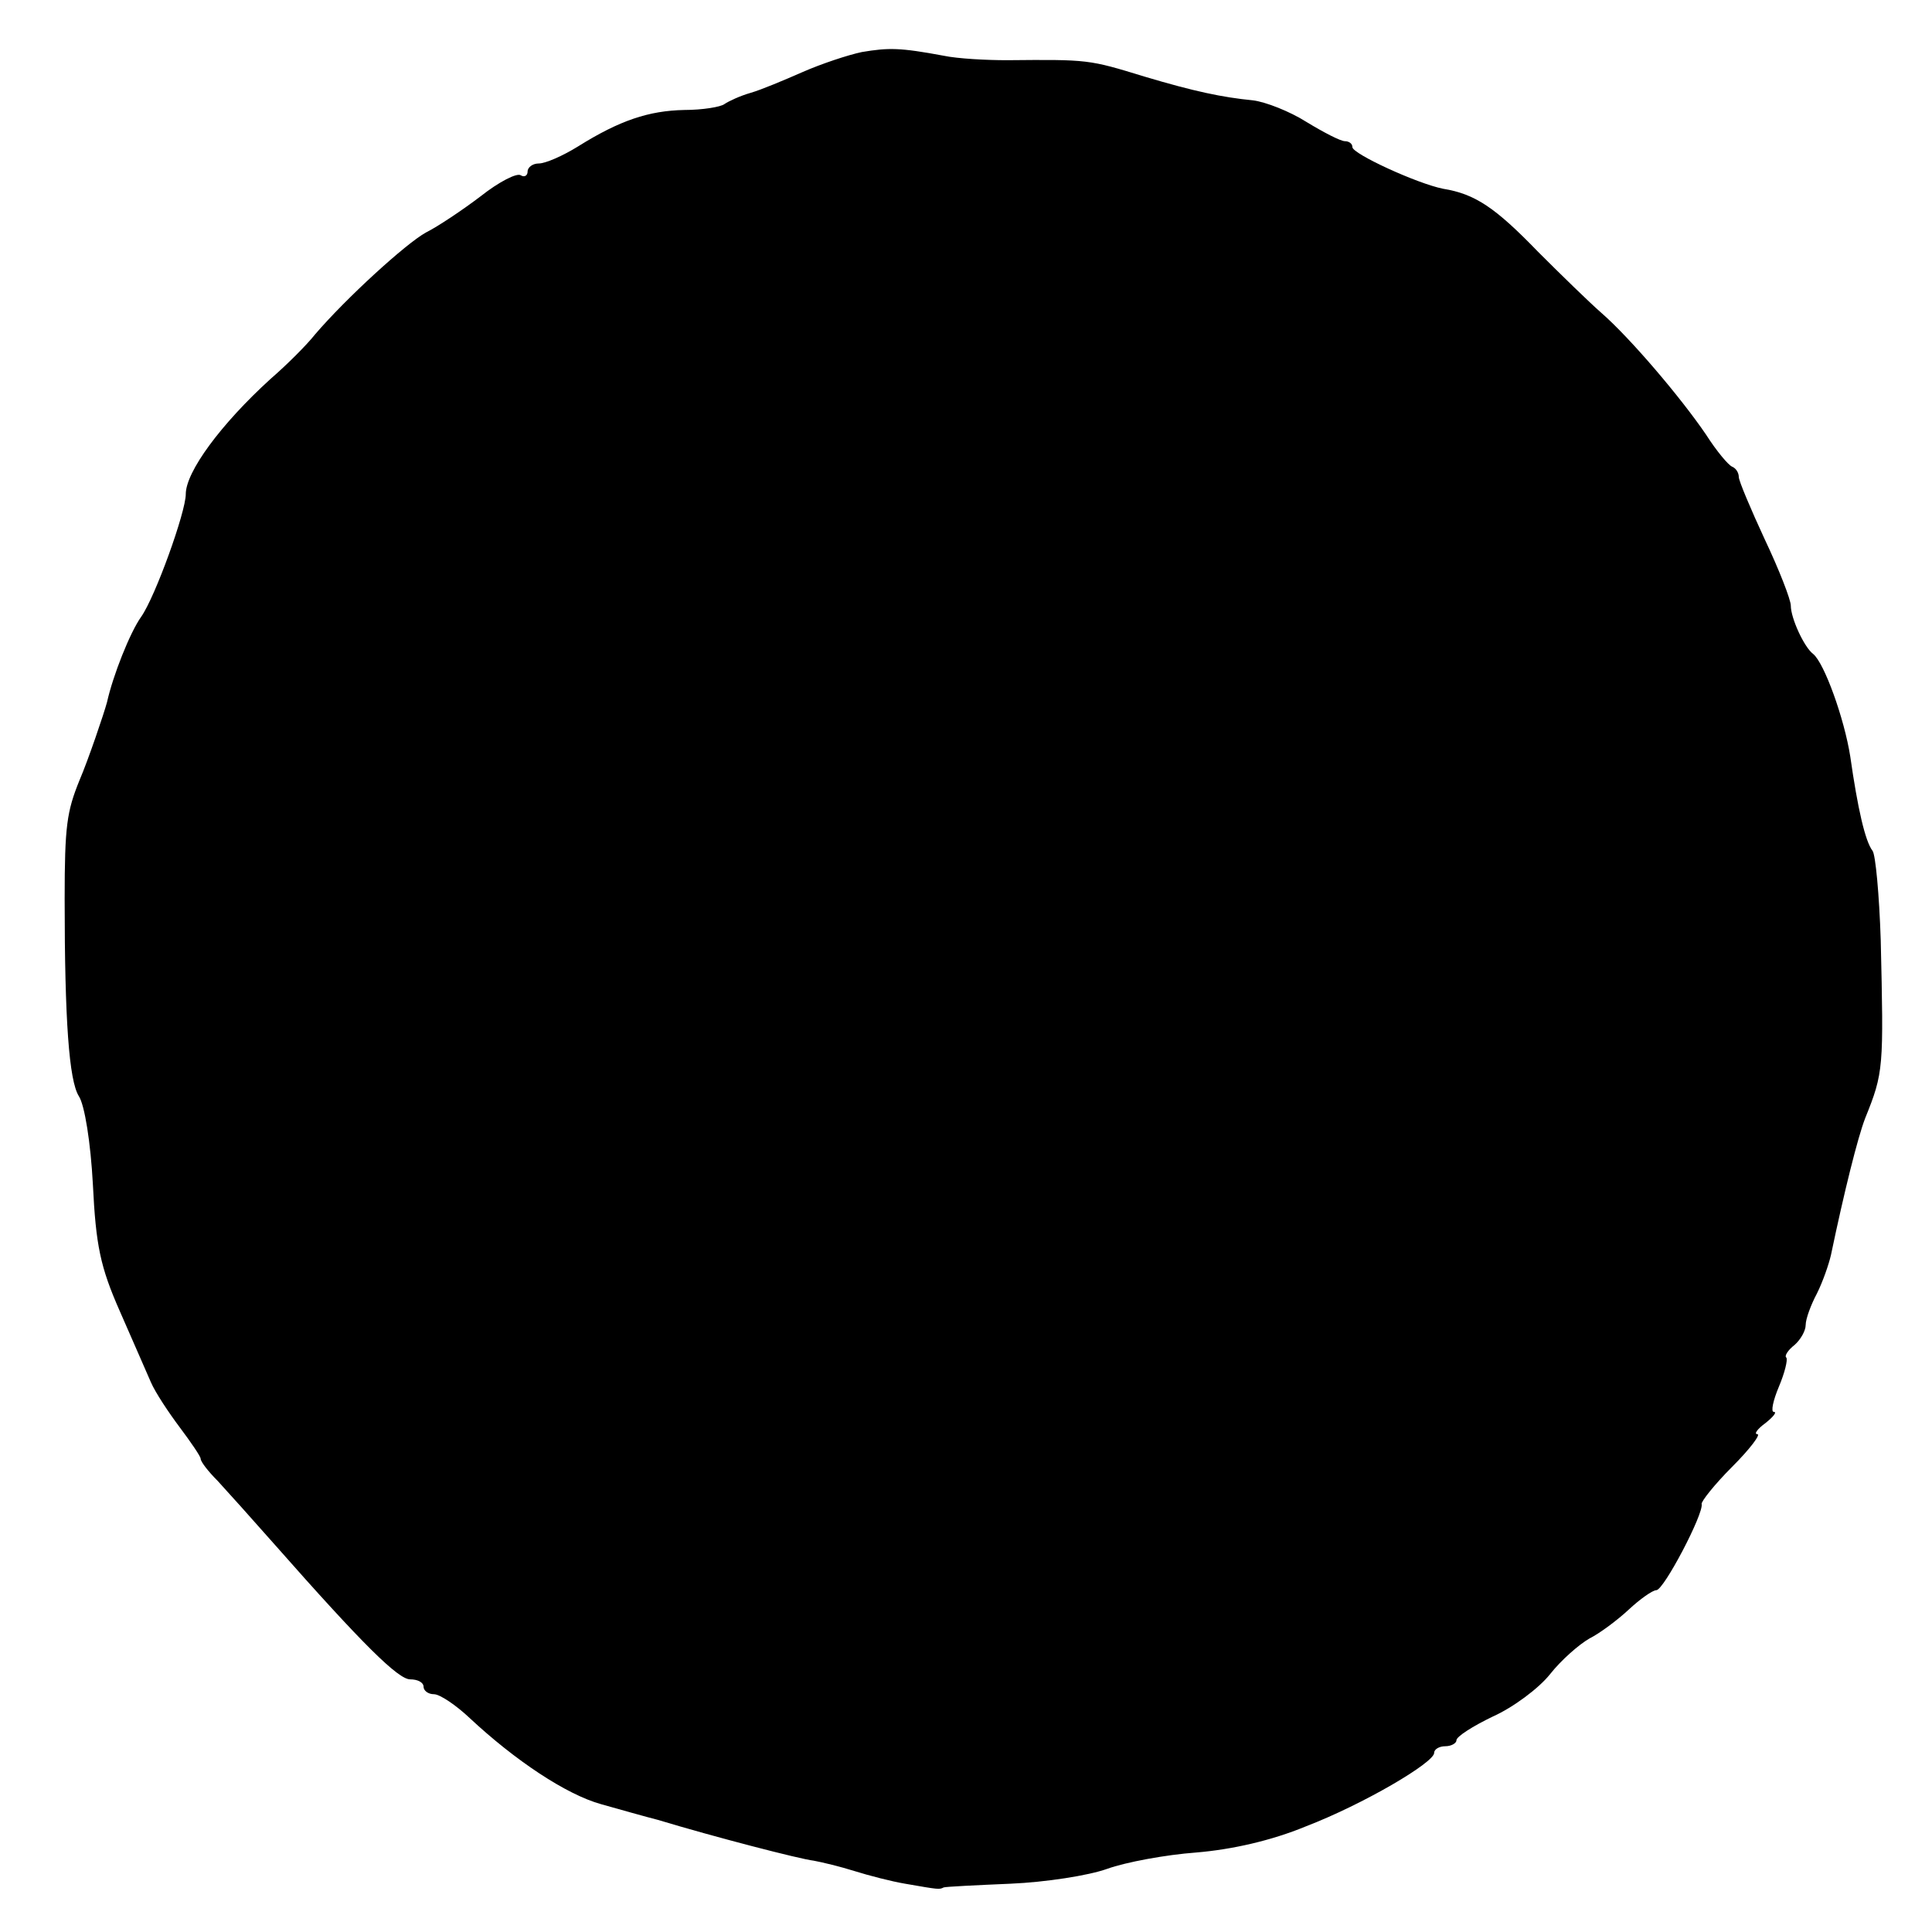 <?xml version="1.0" standalone="no"?>
<!DOCTYPE svg PUBLIC "-//W3C//DTD SVG 20010904//EN"
 "http://www.w3.org/TR/2001/REC-SVG-20010904/DTD/svg10.dtd">
<svg version="1.0" xmlns="http://www.w3.org/2000/svg"
 width="260pt" height="260pt" viewBox="0 0 260 260"
 preserveAspectRatio="xMidYMid meet">
<g transform="translate(0,260) scale(0.1,-0.1)"
fill="#000000" stroke="none">
<path d="M1160 2530 c-19 -4 -55 -16 -80 -27 -25 -11 -56 -24 -70 -28 -14 -4
-29 -11 -35 -15 -5 -4 -30 -8 -54 -8 -48 -1 -87 -14 -143 -49 -21 -13 -44 -23
-53 -23 -8 0 -15 -5 -15 -11 0 -5 -4 -8 -9 -5 -5 4 -30 -9 -54 -28 -25 -19
-58 -41 -74 -49 -27 -15 -107 -88 -149 -137 -11 -14 -38 -41 -60 -60 -67 -61
-114 -125 -114 -155 0 -24 -41 -138 -60 -165 -15 -21 -38 -79 -46 -115 -4 -15
-25 -77 -37 -105 -17 -42 -20 -61 -20 -160 0 -164 6 -244 19 -265 8 -12 16
-63 19 -119 4 -82 10 -111 36 -170 17 -39 36 -82 42 -96 6 -14 24 -41 39 -61
15 -20 28 -39 28 -42 0 -4 10 -17 23 -30 12 -13 47 -52 77 -86 119 -135 166
-181 182 -181 10 0 18 -4 18 -10 0 -5 6 -10 14 -10 8 0 30 -15 48 -32 61 -57
130 -103 177 -116 25 -7 60 -17 76 -21 76 -23 192 -53 210 -55 11 -2 36 -8 55
-14 19 -6 50 -14 68 -17 46 -8 46 -8 52 -5 3 1 43 3 90 5 47 2 105 11 130 20
25 9 79 19 120 22 48 4 101 16 147 35 78 30 173 86 173 99 0 5 7 9 15 9 8 0
15 4 15 8 0 5 22 19 49 32 27 12 62 38 77 57 15 19 39 40 53 48 14 7 38 25 53
39 15 14 32 26 37 26 10 0 64 103 61 116 -1 3 17 26 41 50 24 24 39 44 34 44
-5 0 0 7 11 15 10 8 16 15 11 15 -4 0 -1 15 7 34 8 19 12 36 10 39 -3 2 2 10
11 17 8 7 15 19 15 27 0 8 7 27 15 42 8 16 16 39 19 52 18 86 36 158 46 184
25 62 25 67 21 240 -2 61 -7 115 -11 120 -10 13 -20 57 -30 127 -8 51 -35 126
-50 138 -12 9 -30 48 -30 65 0 8 -16 49 -35 89 -19 41 -35 79 -35 84 0 6 -4
12 -9 14 -5 2 -21 21 -35 43 -34 50 -102 130 -141 164 -16 14 -54 51 -85 82
-58 60 -85 78 -128 85 -35 7 -122 47 -122 56 0 5 -5 8 -10 8 -6 0 -29 12 -52
26 -22 14 -55 27 -72 29 -41 4 -79 12 -146 32 -75 23 -75 23 -185 22 -27 0
-66 2 -85 6 -59 11 -74 11 -110 5z"/>
</g>
</svg>
